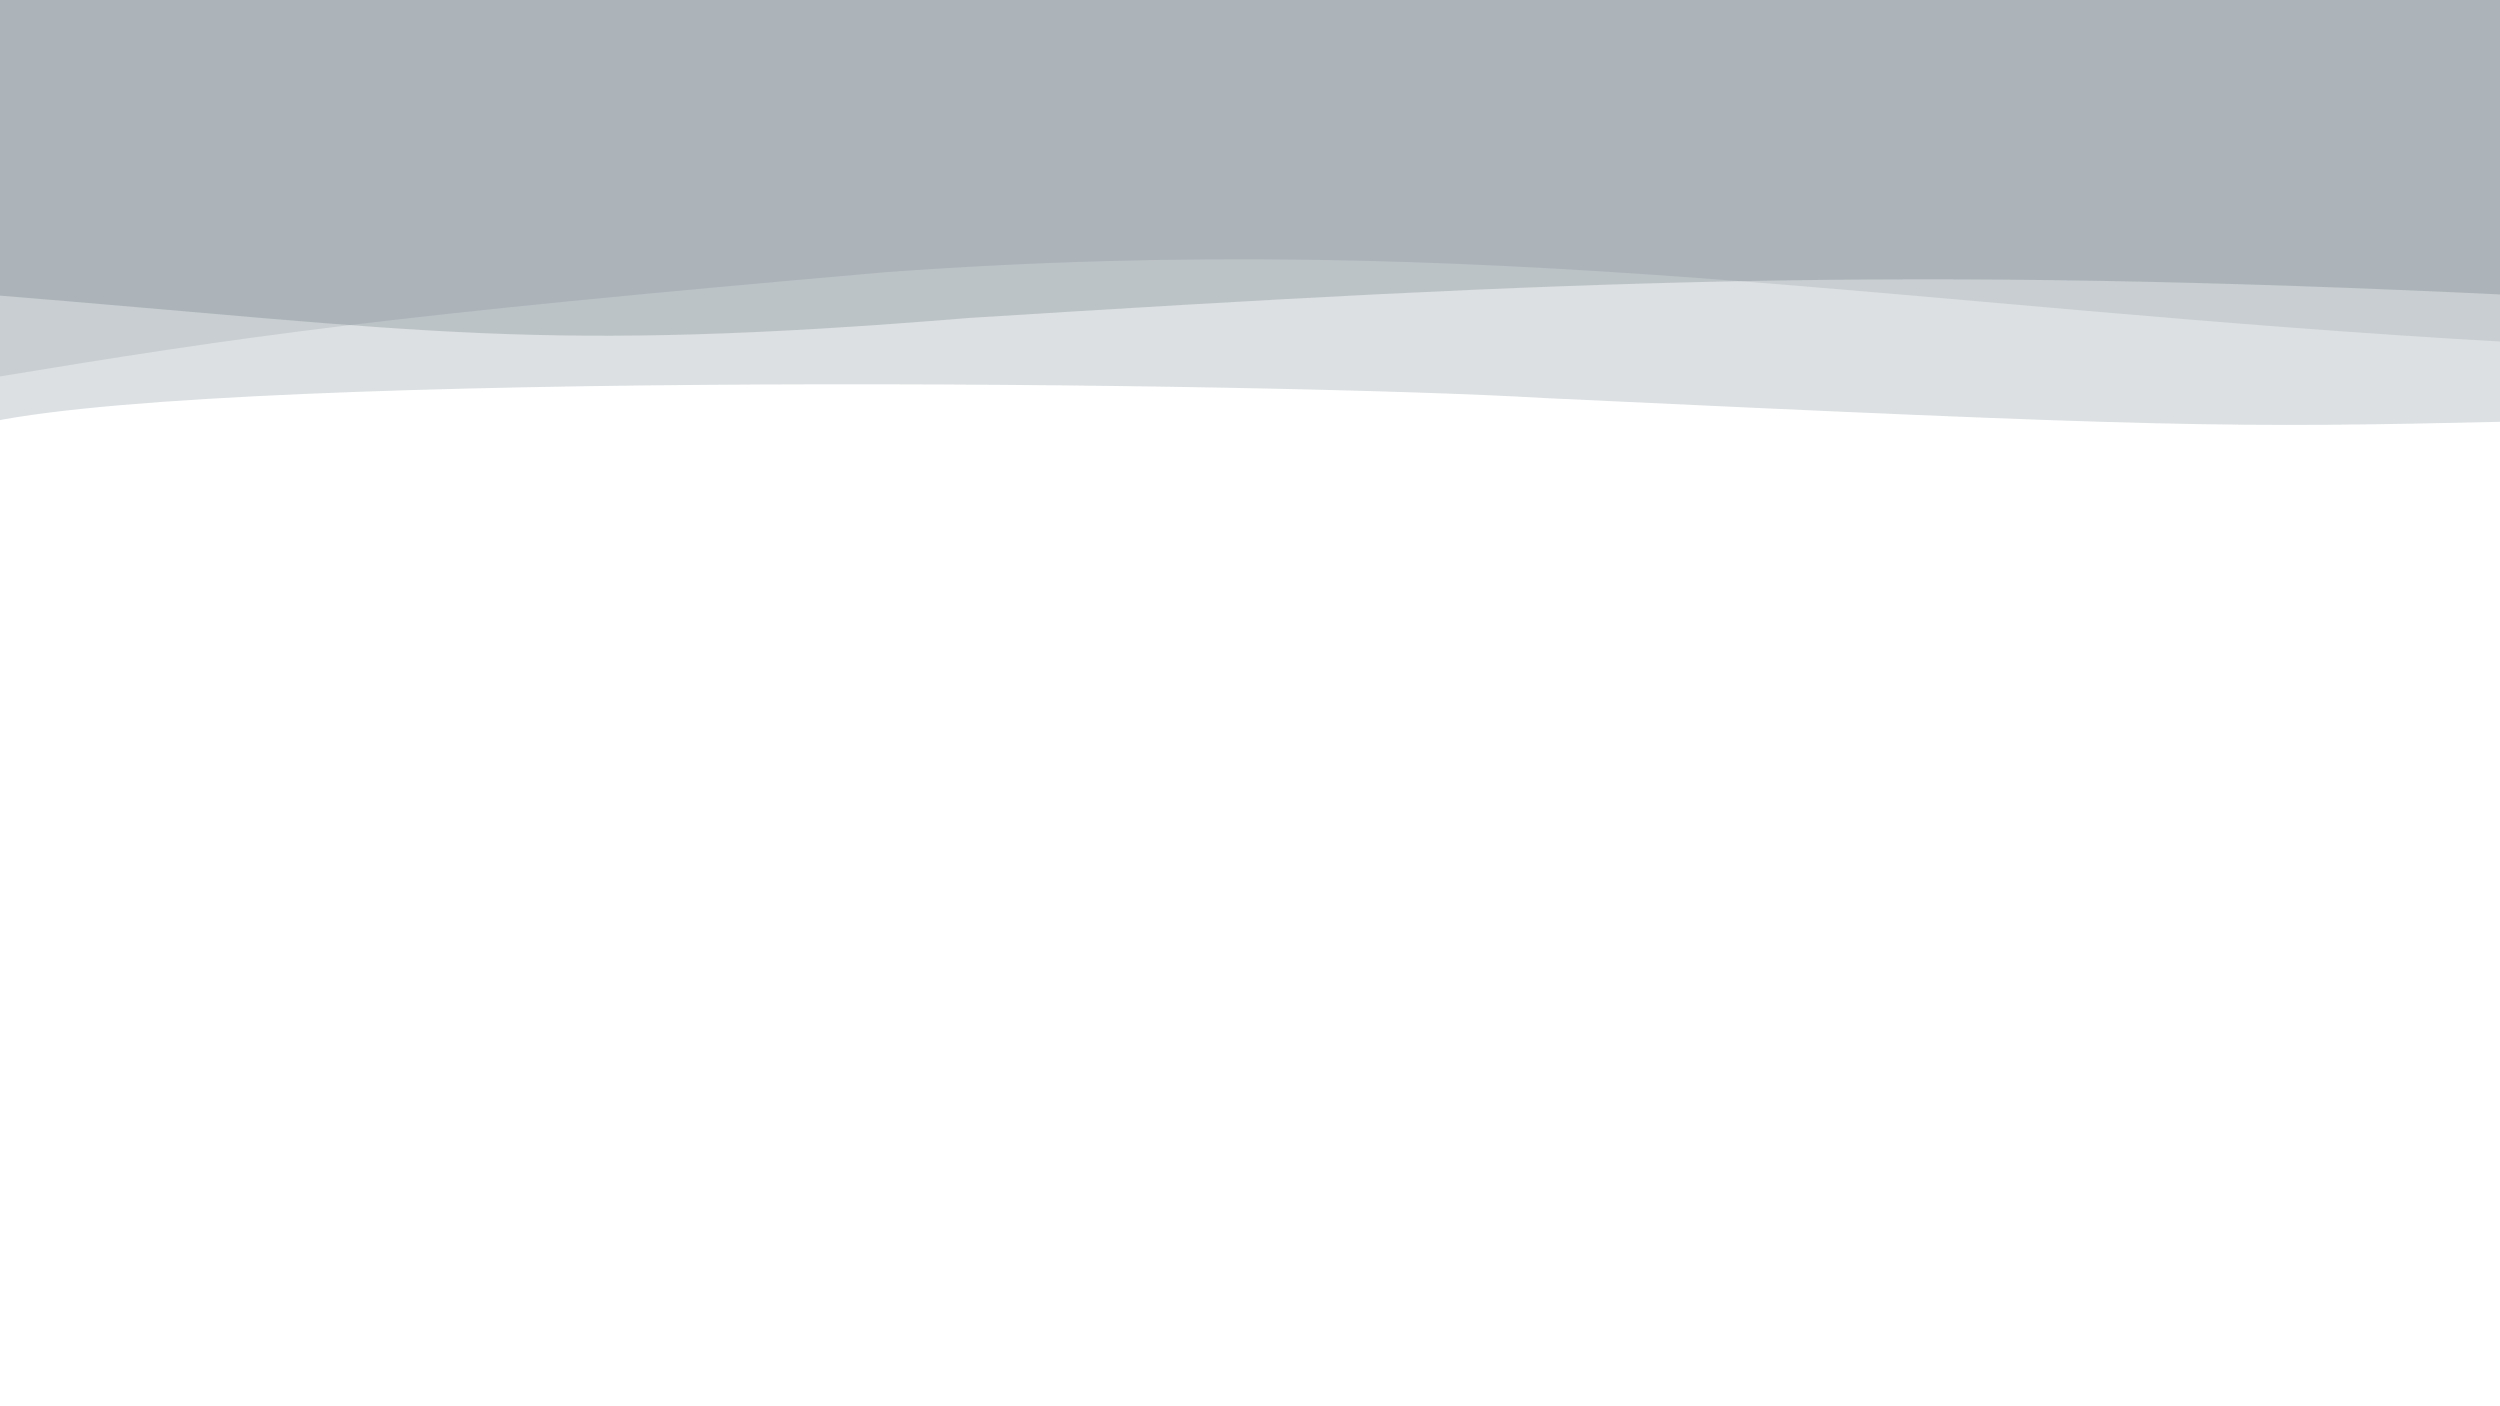 <?xml version="1.0" encoding="UTF-8" standalone="no"?>
<!-- Created with Inkscape (http://www.inkscape.org/) -->

<svg
   xmlns:dc="http://purl.org/dc/elements/1.1/"
   xmlns:cc="http://creativecommons.org/ns#"
   xmlns:rdf="http://www.w3.org/1999/02/22-rdf-syntax-ns#"
   xmlns:svg="http://www.w3.org/2000/svg"
   xmlns="http://www.w3.org/2000/svg"
   xmlns:sodipodi="http://sodipodi.sourceforge.net/DTD/sodipodi-0.dtd"
   xmlns:inkscape="http://www.inkscape.org/namespaces/inkscape"
   width="162.255mm"
   height="91.253mm"
   viewBox="0 0 162.255 91.253"
   version="1.1"
   id="svg8"
   inkscape:version="0.92.3 (2405546, 2018-03-11)"
   sodipodi:docname="background.svg">
  <defs
     id="defs2" />
  <sodipodi:namedview
     id="base"
     pagecolor="#ffffff"
     bordercolor="#666666"
     borderopacity="1.0"
     inkscape:pageopacity="0.0"
     inkscape:pageshadow="2"
     inkscape:zoom="1.979899"
     inkscape:cx="238.13395"
     inkscape:cy="229.79323"
     inkscape:document-units="mm"
     inkscape:current-layer="g1061"
     showgrid="false"
     inkscape:window-width="1853"
     inkscape:window-height="1025"
     inkscape:window-x="67"
     inkscape:window-y="27"
     inkscape:window-maximized="1"
     fit-margin-top="0"
     fit-margin-left="0"
     fit-margin-right="0"
     fit-margin-bottom="0" />
  <g
     inkscape:label="Layer 1"
     inkscape:groupmode="layer"
     id="layer1"
     transform="translate(0.847,-206.273)">
    <g
       id="g946"
       inkscape:export-xdpi="96"
       inkscape:export-ydpi="96">
      <g
         id="g1013">
        <g
           id="g1061"
           transform="matrix(1.011,0,0,1.011,-1.134,-2.81)">
          <path
             sodipodi:nodetypes="cccccc"
             inkscape:connector-curvature="0"
             id="rect815-3-6"
             d="M -0.215,206.198 H 161.497 v 27.673 c -18.164,0.422 -22.32,0.366 -62.108,-1.511 -17.192,-1.032 -83.289,-1.788 -99.605,1.511 z"
             style="opacity:0.16;fill:#243a46;fill-opacity:1;stroke:none;stroke-width:1.47;stroke-miterlimit:4;stroke-dasharray:none" />
          <path
             sodipodi:nodetypes="cccccc"
             inkscape:connector-curvature="0"
             id="rect815-3-6-7"
             d="M -0.215,206.198 H 161.497 v 19.547 c -39.074,-1.881 -60.145,-0.971 -99,1.475 -27.847,2.282 -34.675,0.804 -62.712,-1.475 z"
             style="opacity:0.175;fill:#243a46;fill-opacity:1;stroke:none;stroke-width:1.236;stroke-miterlimit:4;stroke-dasharray:none" />
          <path
             sodipodi:nodetypes="cccccc"
             inkscape:connector-curvature="0"
             id="rect815-3-6-7-5"
             d="M -0.215,206.198 H 161.497 v 22.576 c -39.074,-2.173 -65.472,-7.319 -104.328,-4.493 -32.375,2.813 -41.068,4.081 -57.384,6.773 z"
             style="opacity:0.102;fill:#243a46;fill-opacity:1;stroke:none;stroke-width:1.328;stroke-miterlimit:4;stroke-dasharray:none" />
          <path
             sodipodi:nodetypes="cccccc"
             inkscape:connector-curvature="0"
             id="rect815-3-6-7-5-3"
             d="M -0.215,206.198 H 161.497 v 34.996 c -39.074,-3.368 -70.667,-4.764 -109.522,-0.385 -32.375,4.36 -35.874,-3.788 -52.19,0.385 z"
             style="opacity:0;fill:#243a46;fill-opacity:1;stroke:none;stroke-width:1.654;stroke-miterlimit:4;stroke-dasharray:none" />
          <path
             sodipodi:nodetypes="cccccc"
             inkscape:connector-curvature="0"
             id="rect815-3-6-7-5-3-5"
             d="M -0.215,206.198 H 161.497 v 34.996 c -39.074,-3.368 -70.667,-4.764 -109.522,-0.385 -32.375,4.36 -35.874,-3.788 -52.19,0.385 z"
             style="opacity:0;fill:#243a46;fill-opacity:1;stroke:none;stroke-width:1.654;stroke-miterlimit:4;stroke-dasharray:none" />
        </g>
      </g>
    </g>
  </g>
</svg>
